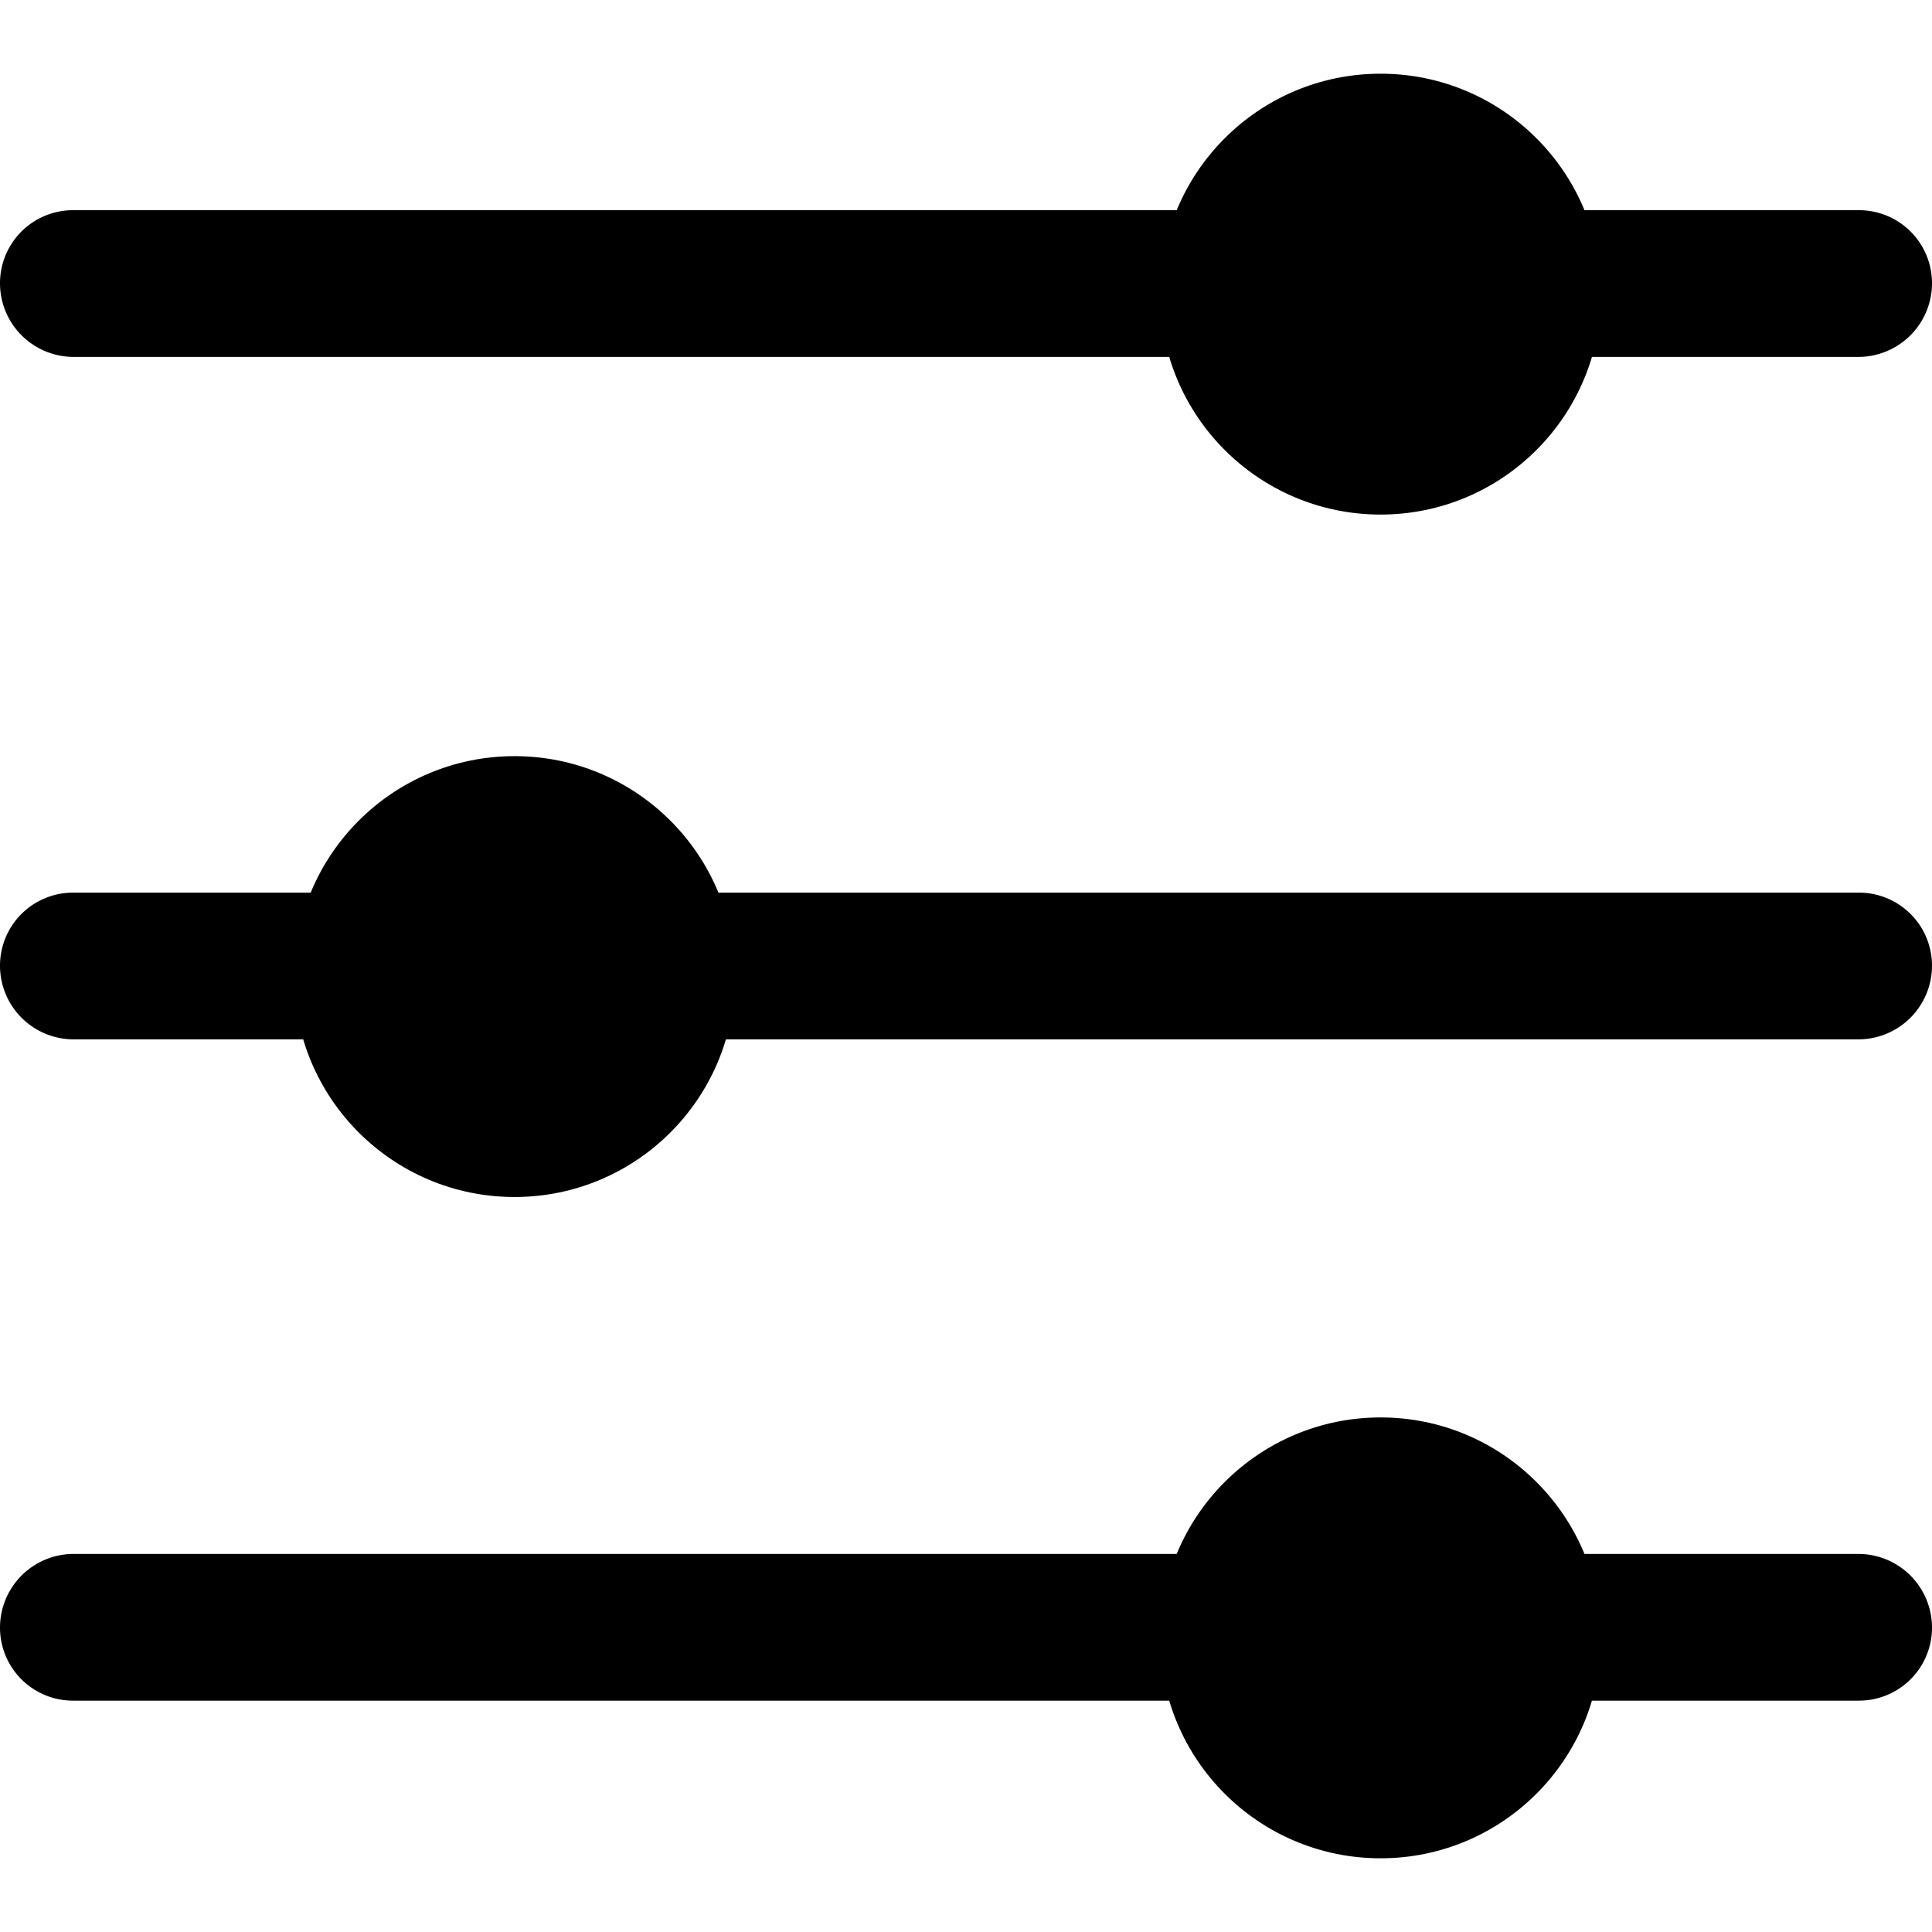 <svg class="icon" xmlns="http://www.w3.org/2000/svg" viewBox="0 0 28.31 28.31" aria-hidden="true" role="presentation">
    <circle cx="20.23" cy="4.31" r="3.23"/>
    <circle cx="7.54" cy="14.31" r="3.23"/>
    <circle cx="20.23" cy="24" r="3.23"/>
    <path d="M1.08,3.08H27.23a1.07,1.07,0,0,1,1.08,1.07h0a1.08,1.08,0,0,1-1.08,1.08H1.08A1.08,1.08,0,0,1,0,4.15H0A1.07,1.07,0,0,1,1.08,3.08Z" fill-rule="evenodd"/>
    <path d="M1.08,13.08H27.23a1.07,1.07,0,0,1,1.08,1.07h0a1.08,1.08,0,0,1-1.08,1.08H1.08A1.08,1.08,0,0,1,0,14.15H0A1.07,1.07,0,0,1,1.08,13.08Z" fill-rule="evenodd"/>
    <path d="M1.08,22.77H27.23a1.08,1.08,0,0,1,1.08,1.08h0a1.07,1.07,0,0,1-1.08,1.07H1.08A1.07,1.07,0,0,1,0,23.85H0A1.08,1.08,0,0,1,1.08,22.77Z" fill-rule="evenodd"/>
</svg>